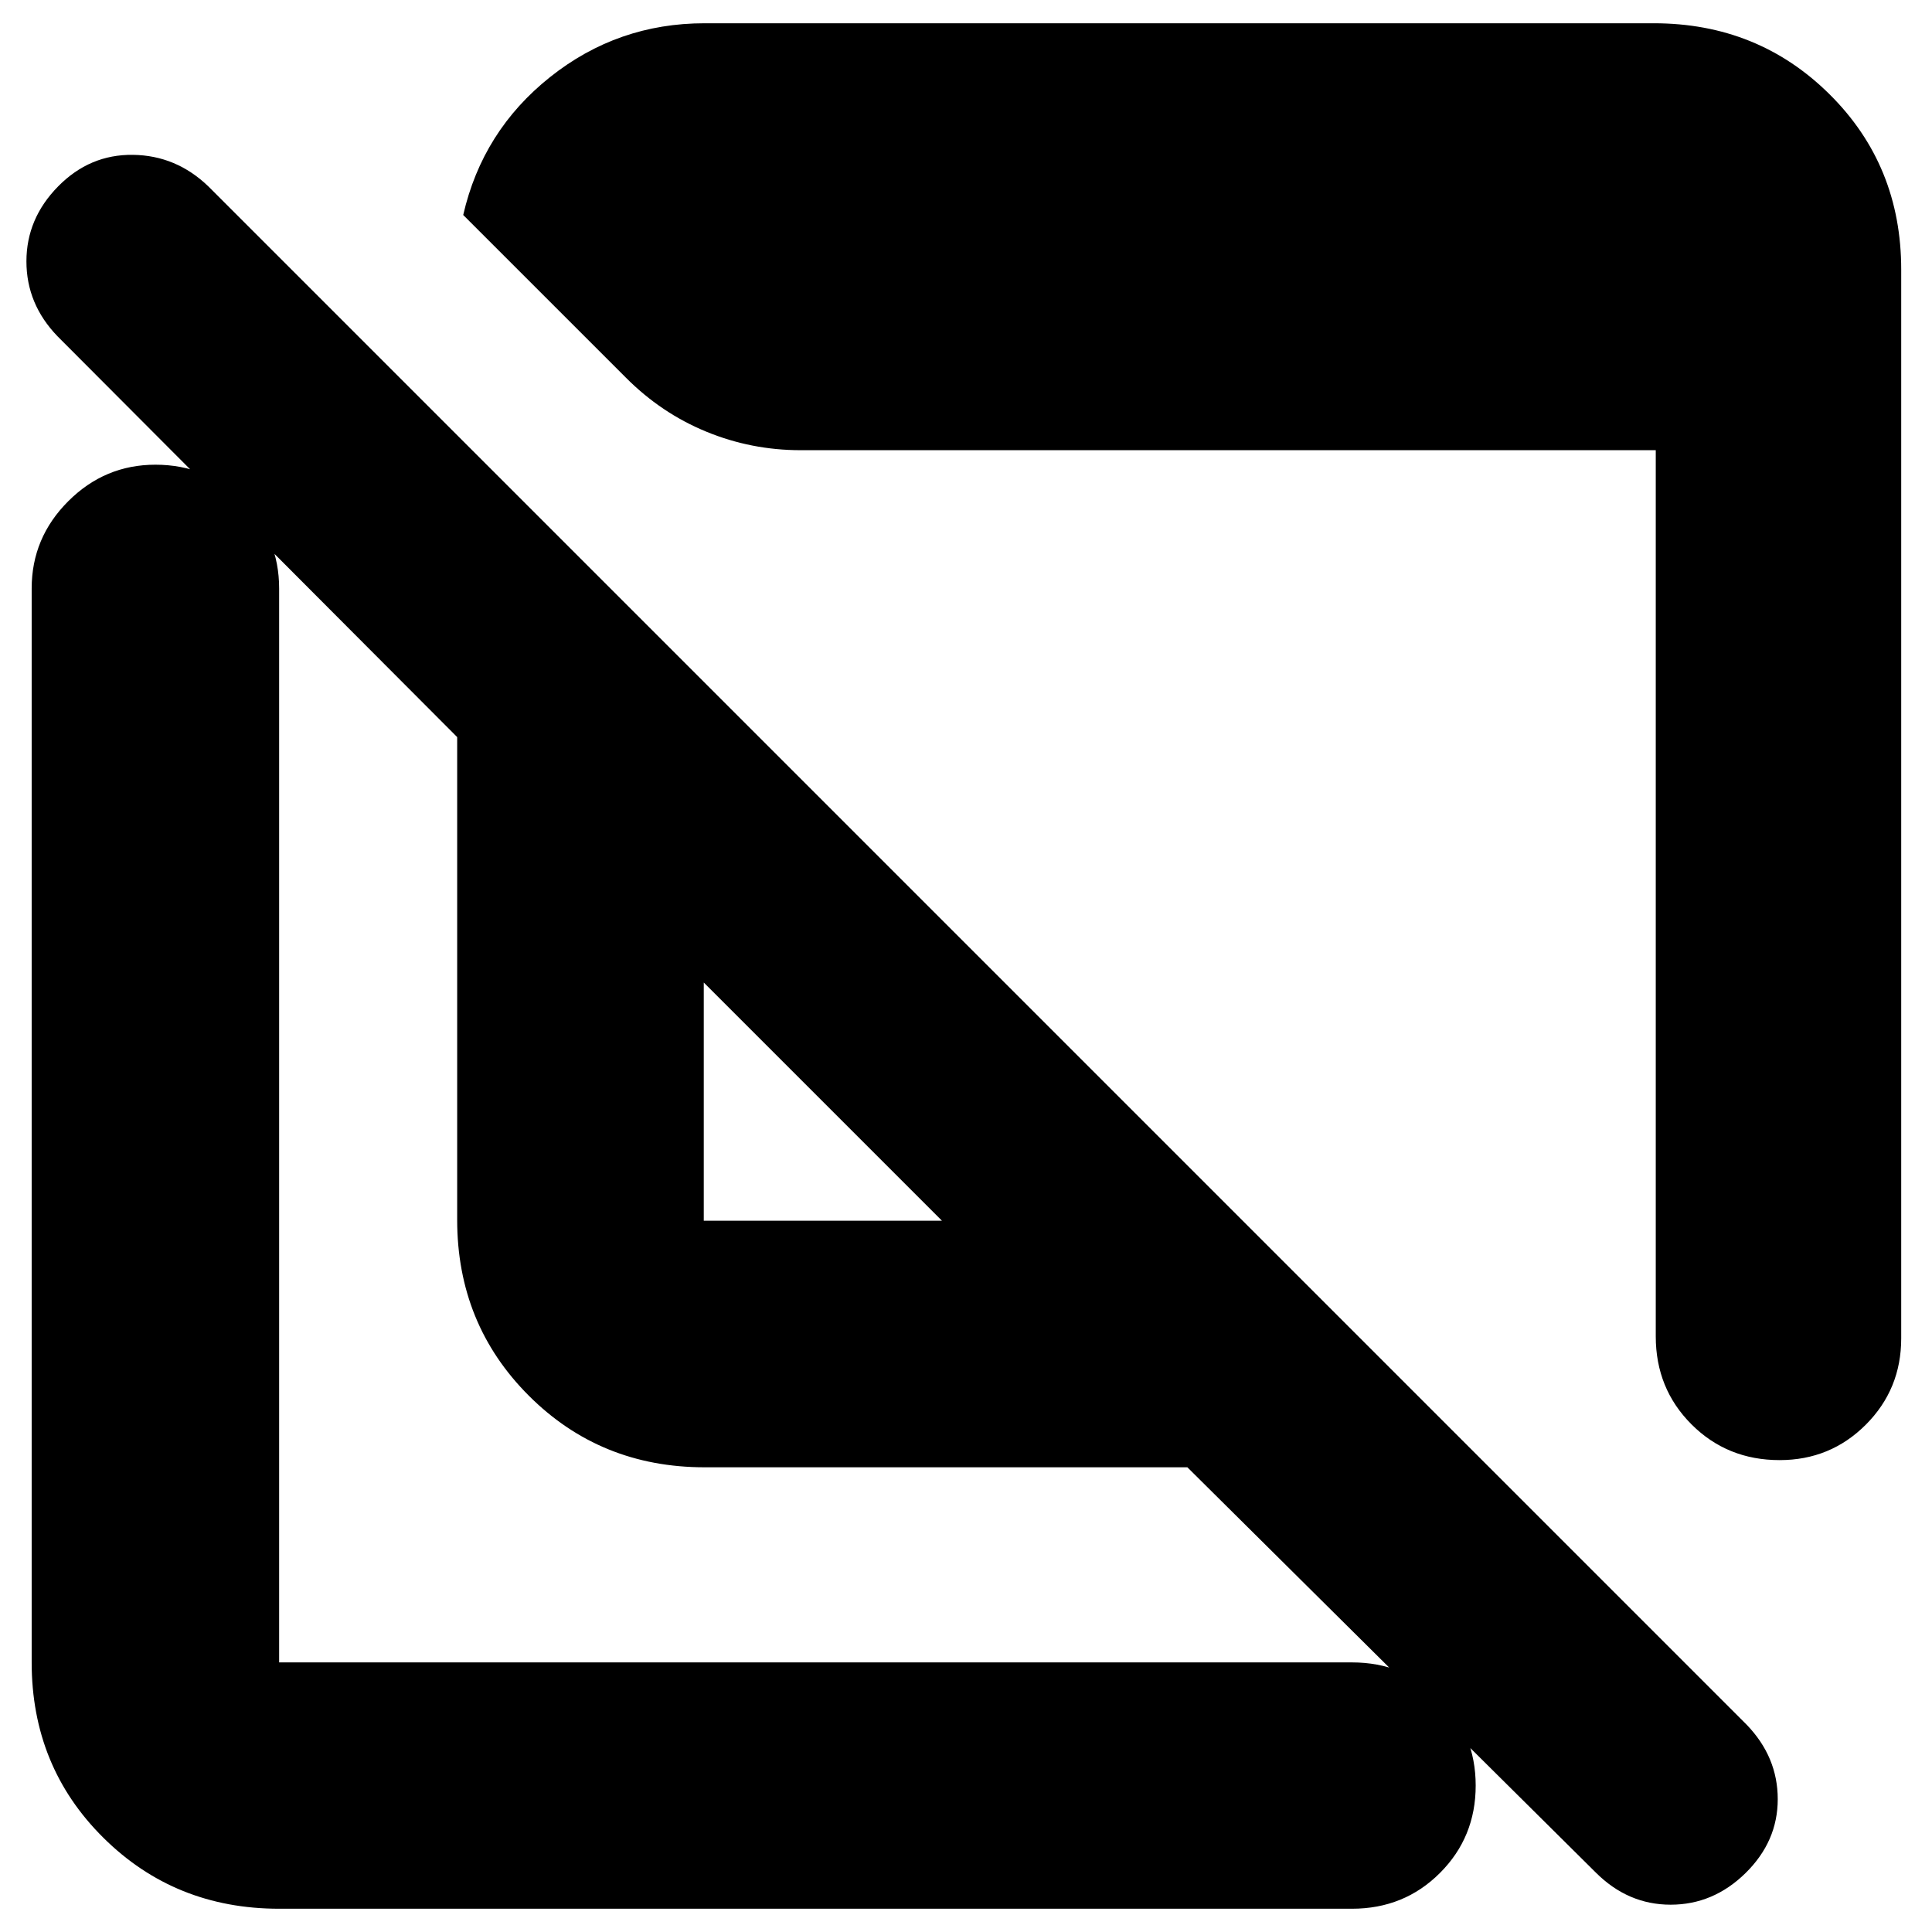 <svg xmlns="http://www.w3.org/2000/svg" height="24" viewBox="0 -960 960 960" width="24"><path d="M944.7-826.04v531.08q0 25.27-17.59 42.88-17.59 17.6-42.82 17.6-26.03 0-43.79-17.76-17.76-17.76-17.76-43.72V-736.3H397.83q-24.51 0-46.91-9.22-22.41-9.22-39.96-26.87l-80.79-80.78q9.57-41.79 43.16-68.53 33.58-26.74 76.8-26.74h471.61q51.78 0 87.37 35.31 35.59 35.3 35.59 87.09ZM350.13-230.91q-51.78 0-87.37-35.59t-35.59-87.37v-239.87L28.57-792.91q-15.44-16-15.44-37.22t15.72-37.22q15.72-16 37.22-15.71 21.5.28 37.5 15.71L867.91-103q15.44 16 15.44 37t-16 36.72q-16 15.71-37.22 15.71t-37.22-16L590-230.91H350.13Zm-.43-122.53h118.34L349.7-471.78v118.34Zm-211 341.88q-51.79 0-87.37-35.31-35.59-35.3-35.59-87.09v-533.65q0-25.16 18.16-43.32 18.15-18.16 43.32-18.16 25.95 0 43.71 18.16 17.77 18.16 17.77 43.32v533.65h533.08q25.96 0 43.72 17.76 17.76 17.77 17.76 43.44 0 25.67-17.76 43.43-17.76 17.77-43.72 17.77H138.7Zm271.17-400.05Zm176.35-132Z"/></svg>
